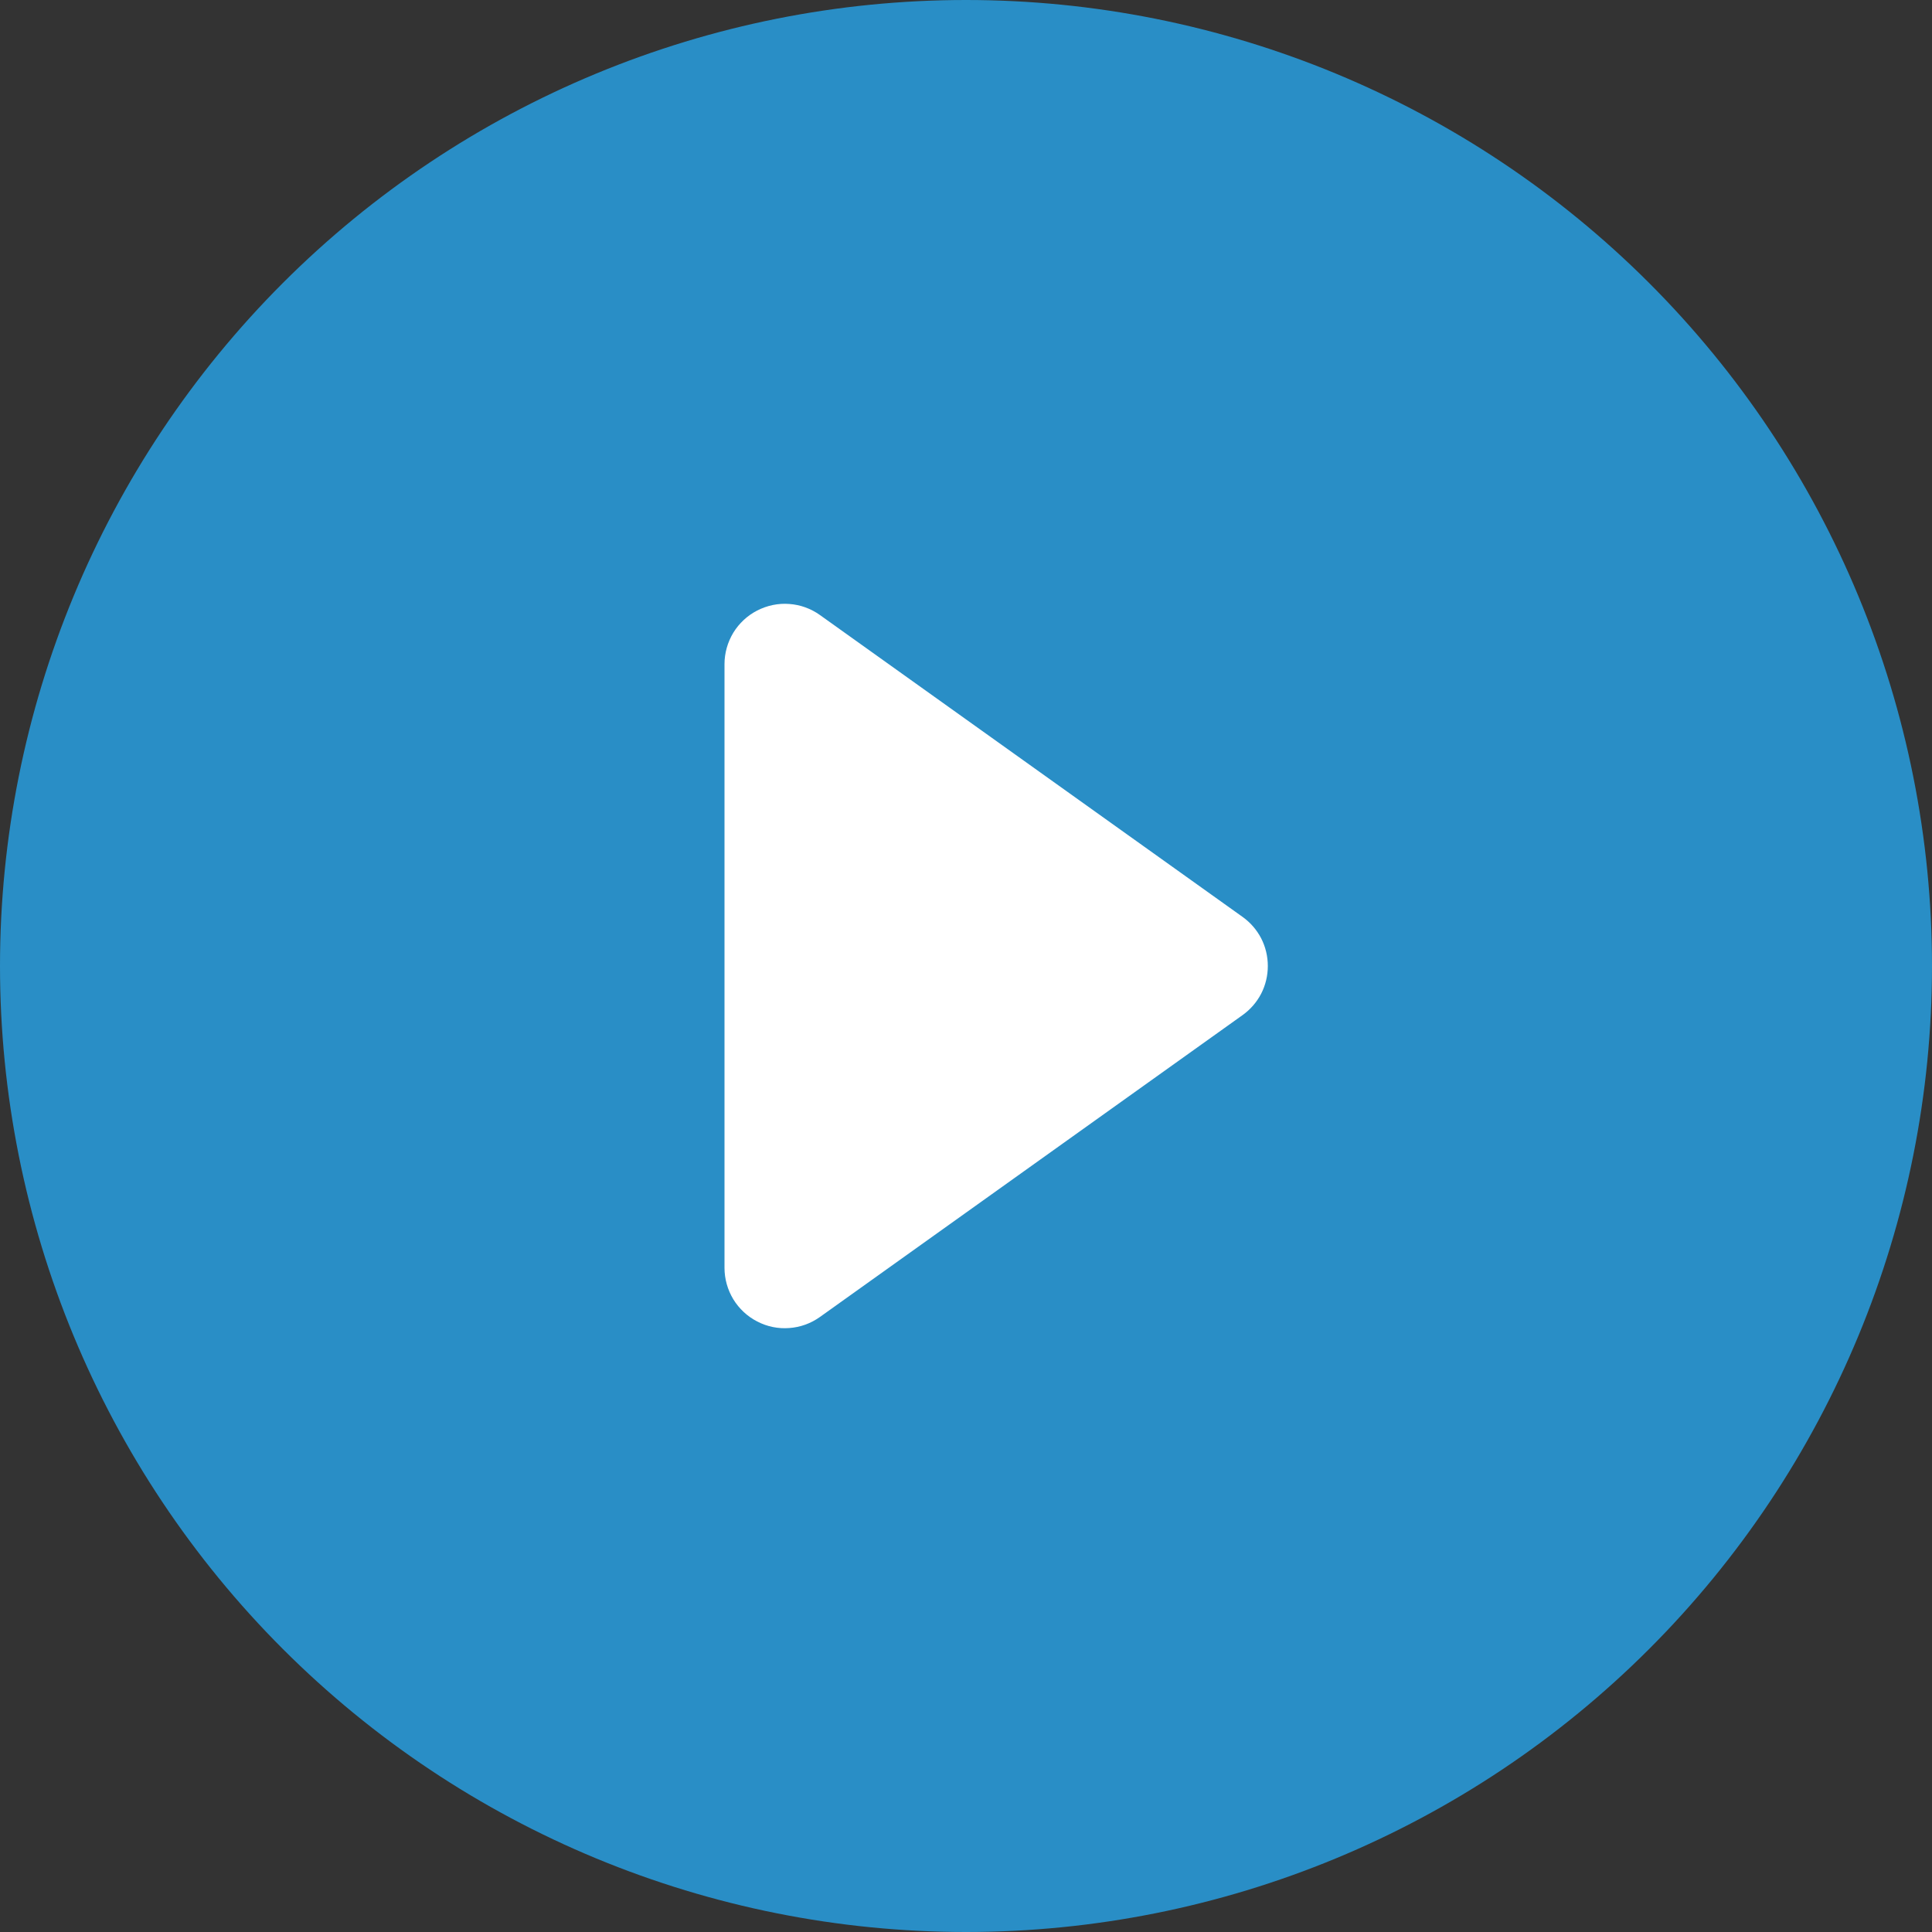 <svg width="18" height="18" viewBox="0 0 18 18" fill="none" xmlns="http://www.w3.org/2000/svg">
<rect x="0" y="0" width="18" height="18" fill="#333333" stroke="none"/>
<rect x="4" y="4" width="9" height="9" fill="white"/>
<path d="M18 9C18 11.387 17.052 13.676 15.364 15.364C13.676 17.052 11.387 18 9 18C6.613 18 4.324 17.052 2.636 15.364C0.948 13.676 0 11.387 0 9C0 6.613 0.948 4.324 2.636 2.636C4.324 0.948 6.613 0 9 0C11.387 0 13.676 0.948 15.364 2.636C17.052 4.324 18 6.613 18 9ZM7.639 5.73C7.555 5.67 7.456 5.634 7.353 5.627C7.25 5.619 7.147 5.641 7.055 5.688C6.963 5.735 6.886 5.807 6.832 5.895C6.779 5.983 6.75 6.084 6.75 6.188V11.812C6.75 11.916 6.779 12.017 6.832 12.105C6.886 12.193 6.963 12.265 7.055 12.312C7.147 12.36 7.25 12.381 7.353 12.373C7.456 12.366 7.555 12.33 7.639 12.27L11.576 9.458C11.649 9.406 11.709 9.337 11.75 9.258C11.791 9.178 11.812 9.09 11.812 9C11.812 8.91 11.791 8.822 11.75 8.742C11.709 8.663 11.649 8.594 11.576 8.542L7.639 5.73Z" fill="#298EC6"/>
</svg>
